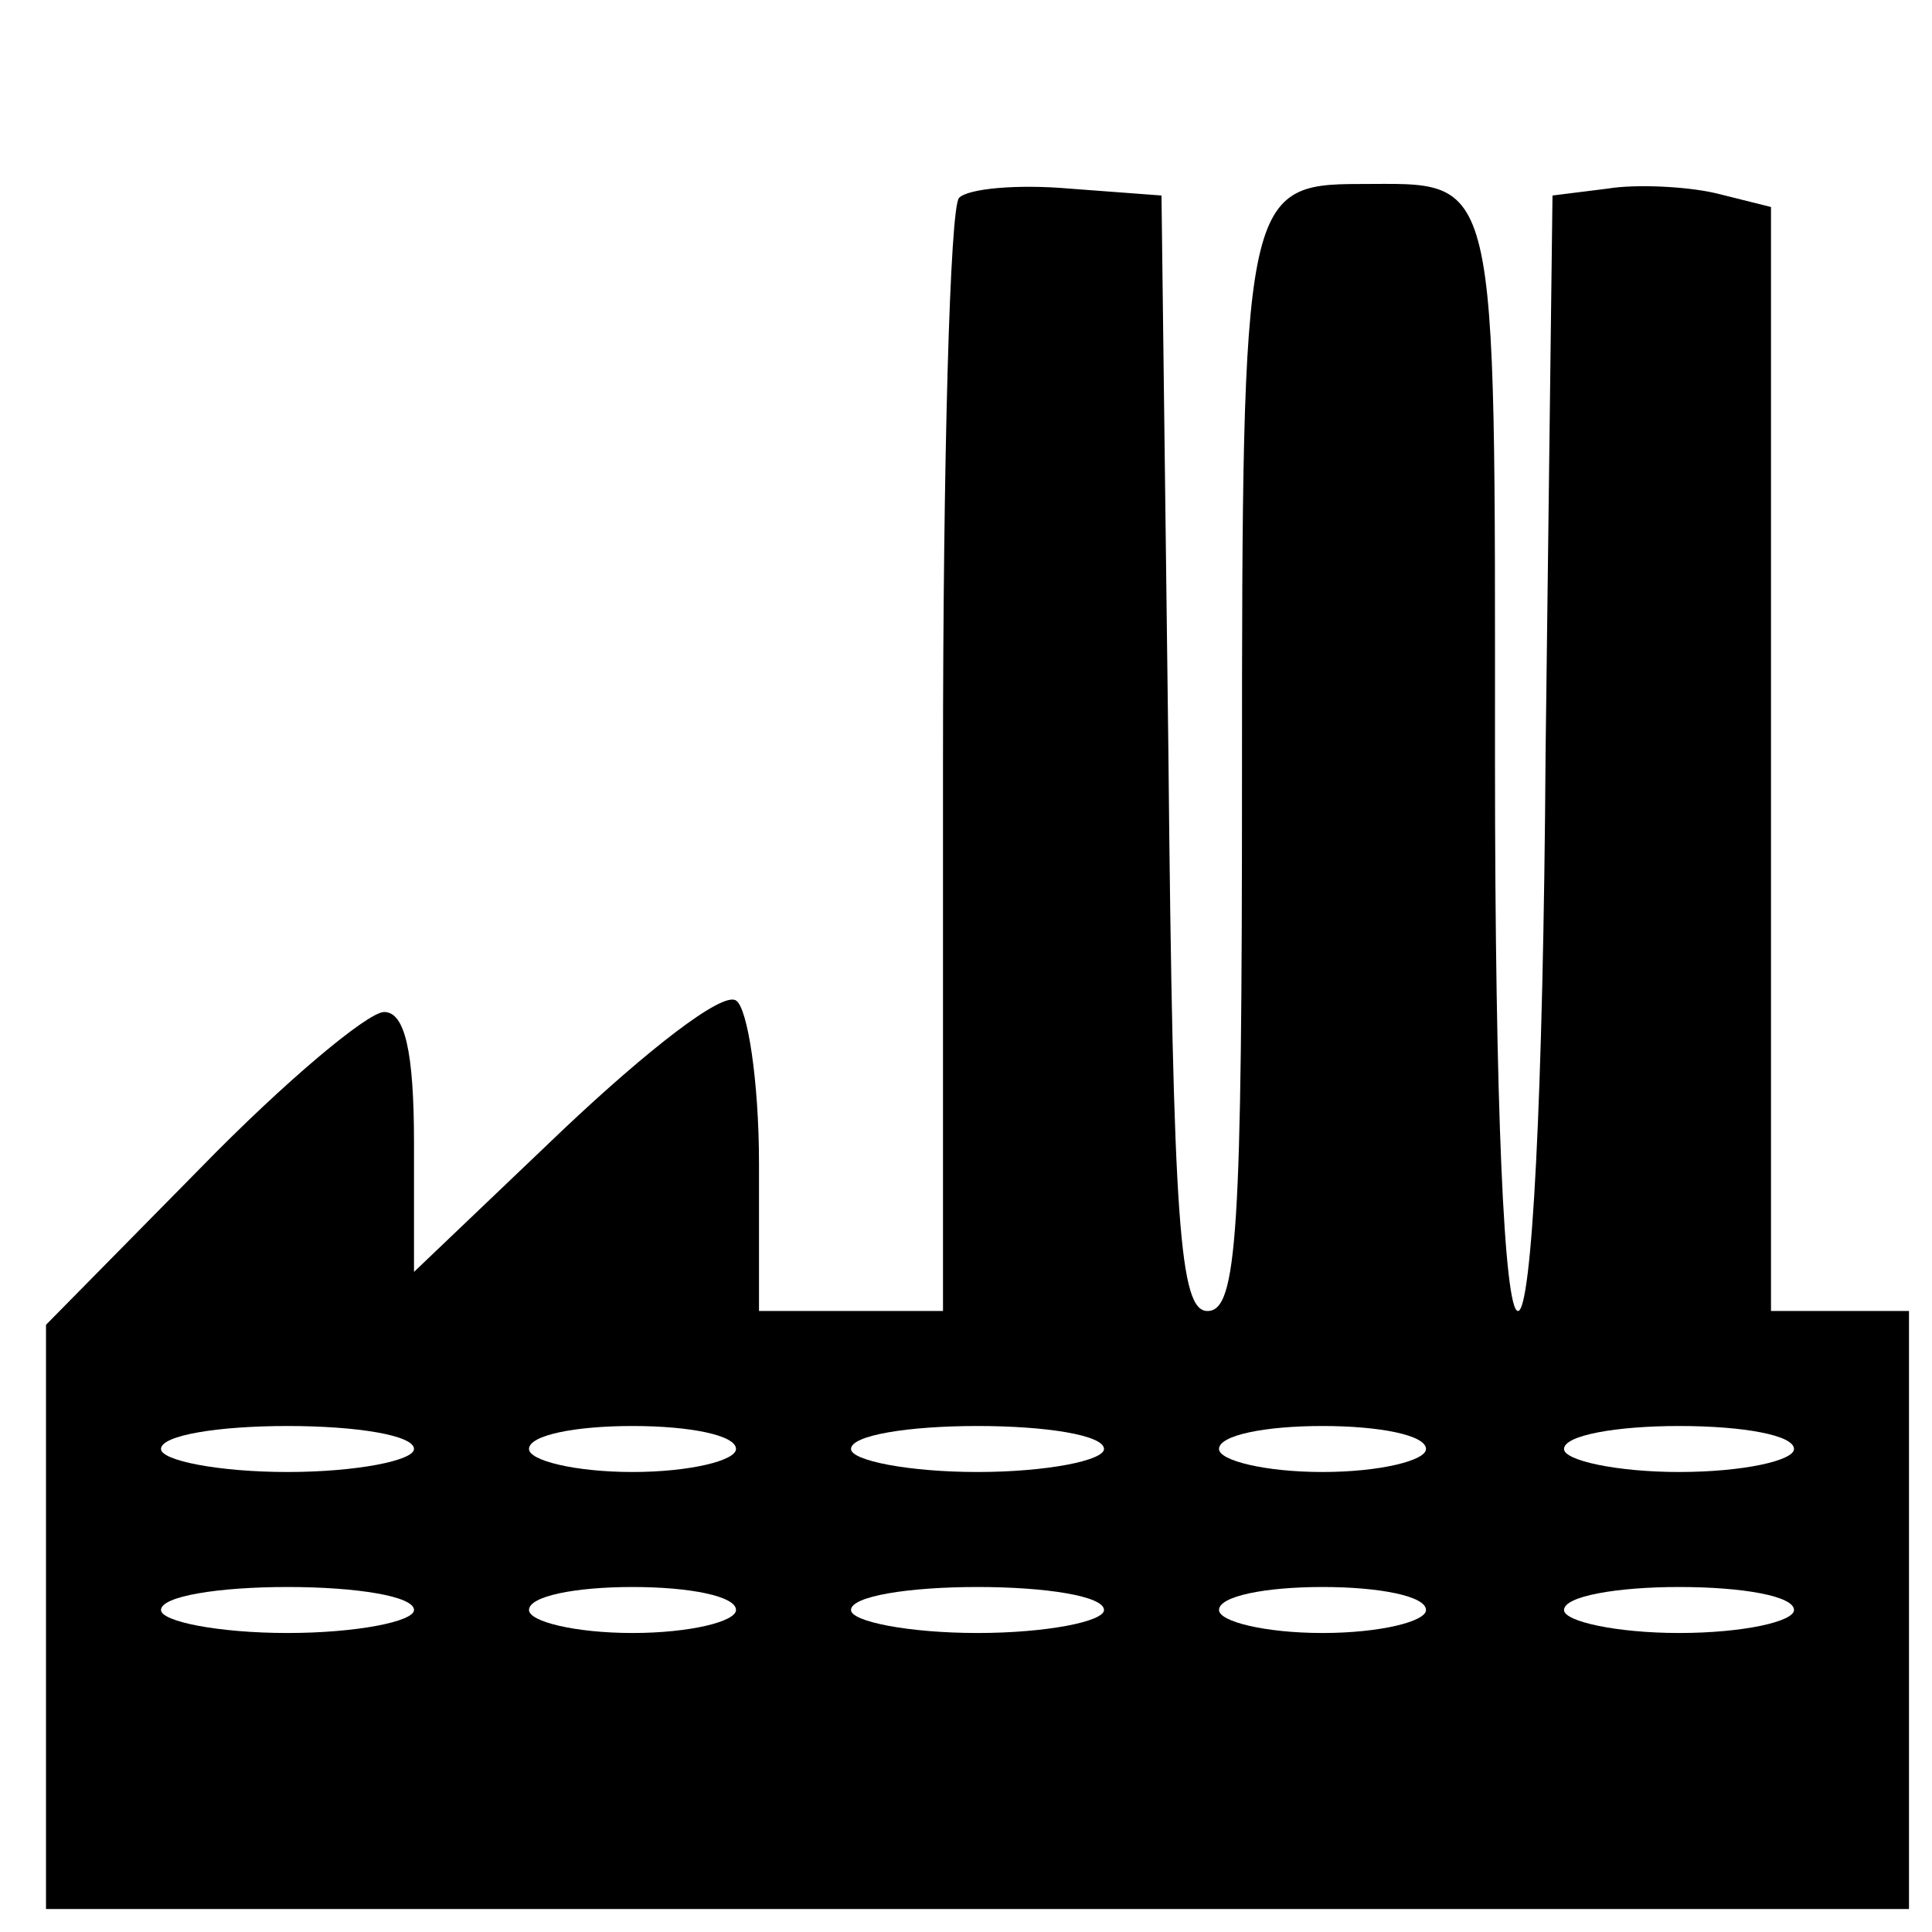 <?xml version="1.0" encoding="UTF-8"?>
<!DOCTYPE svg  PUBLIC '-//W3C//DTD SVG 20010904//EN'  'http://www.w3.org/TR/2001/REC-SVG-20010904/DTD/svg10.dtd'>
<svg width="84pt" height="84pt" version="1.0" viewBox="0 0 84 84" xmlns="http://www.w3.org/2000/svg">
	<g transform="translate(0 84) scale(.1 -.1)">
		<path d="m417 754c-4-4-7-115-7-246v-238h-40-40v64c0 36-5 68-10 71-6 4-39-22-75-56l-65-62v56c0 40-4 57-13 57-7 0-43-30-80-68l-67-68v-127-127h405 405v130 130h-30-30v240 240l-24 6c-13 3-35 4-47 2l-24-3-3-242c-1-151-6-243-12-243s-10 89-10 239c0 261 2 251-59 251-50 0-51-7-51-257 0-199-2-233-15-233-12 0-15 36-17 243l-3 242-40 3c-23 2-44 0-48-4zm-237-544c0-5-25-10-55-10s-55 5-55 10c0 6 25 10 55 10s55-4 55-10zm140 0c0-5-20-10-45-10s-45 5-45 10c0 6 20 10 45 10s45-4 45-10zm160 0c0-5-25-10-55-10s-55 5-55 10c0 6 25 10 55 10s55-4 55-10zm140 0c0-5-20-10-45-10s-45 5-45 10c0 6 20 10 45 10s45-4 45-10zm160 0c0-5-22-10-50-10-27 0-50 5-50 10 0 6 23 10 50 10 28 0 50-4 50-10zm-600-70c0-5-25-10-55-10s-55 5-55 10c0 6 25 10 55 10s55-4 55-10zm140 0c0-5-20-10-45-10s-45 5-45 10c0 6 20 10 45 10s45-4 45-10zm160 0c0-5-25-10-55-10s-55 5-55 10c0 6 25 10 55 10s55-4 55-10zm140 0c0-5-20-10-45-10s-45 5-45 10c0 6 20 10 45 10s45-4 45-10zm160 0c0-5-22-10-50-10-27 0-50 5-50 10 0 6 23 10 50 10 28 0 50-4 50-10z"/>
	</g>
</svg>
